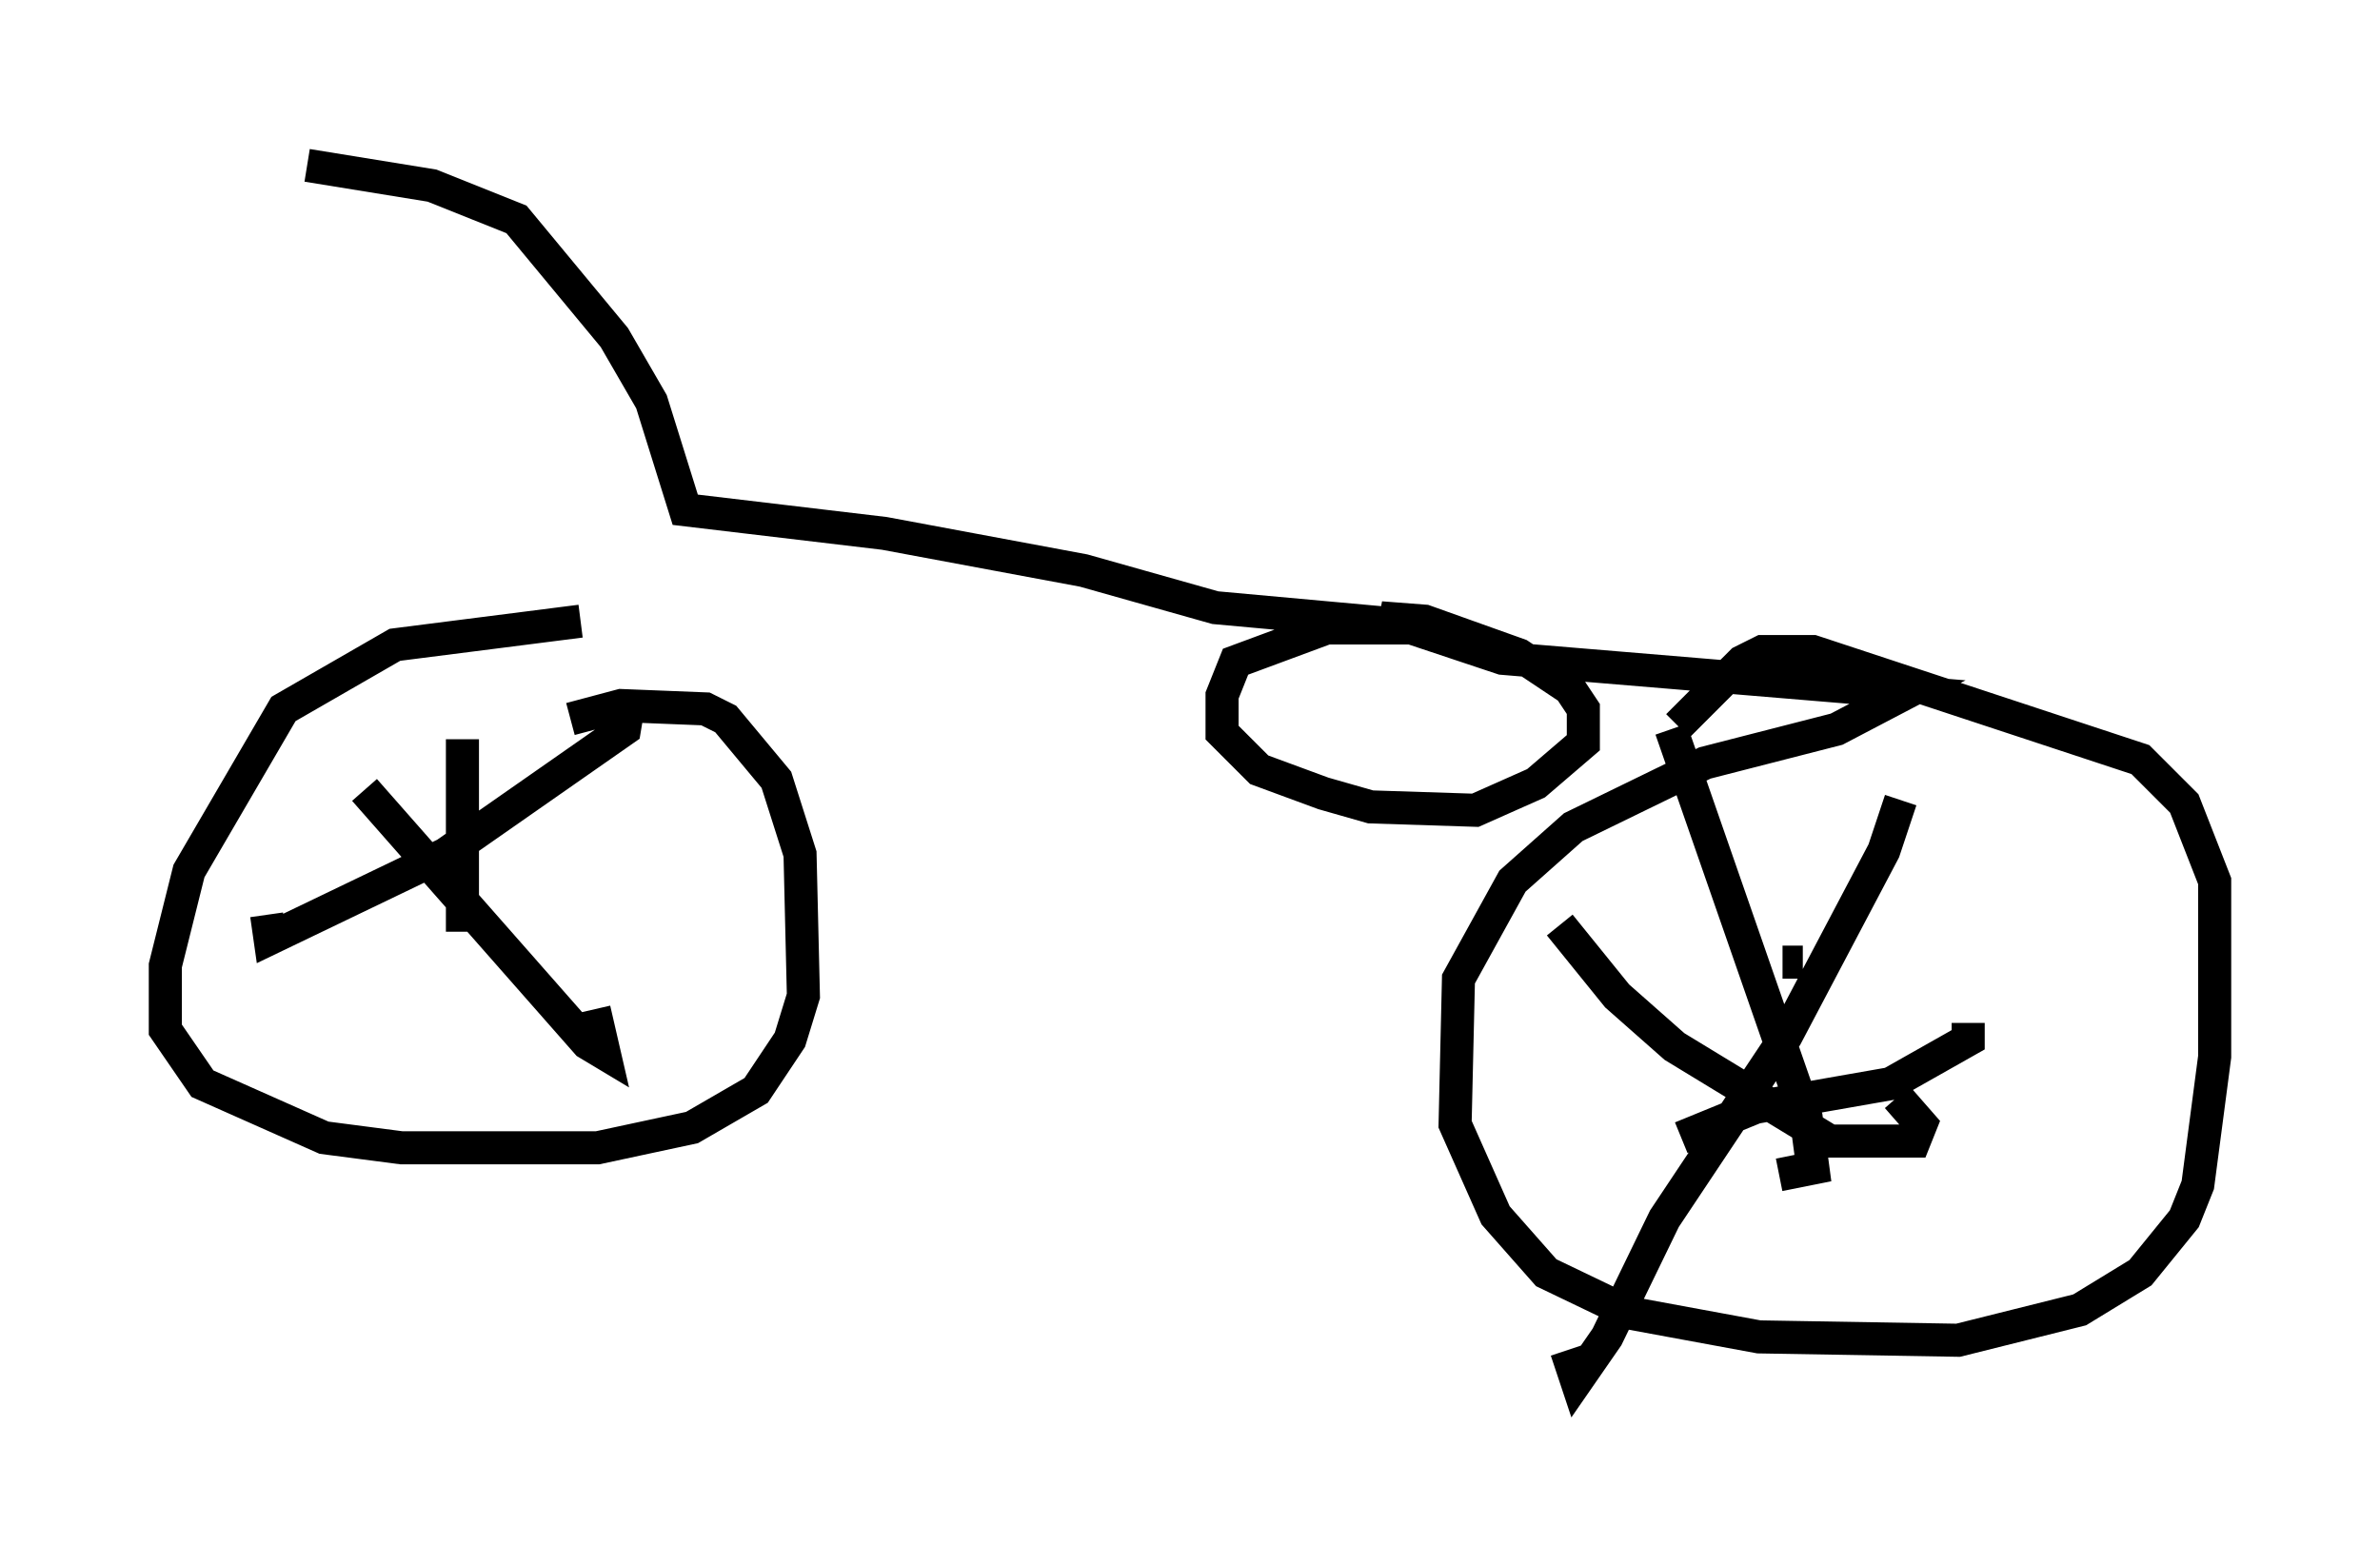 <?xml version="1.0" encoding="utf-8" ?>
<svg baseProfile="full" height="46.75" version="1.1" width="71.965" xmlns="http://www.w3.org/2000/svg" xmlns:ev="http://www.w3.org/2001/xml-events" xmlns:xlink="http://www.w3.org/1999/xlink"><defs /><rect fill="white" height="46.75" width="71.965" x="0" y="0" /><path d="M7.552, 5.102 m1.735, -0.102 l3.777, 0.613 2.552, 1.021 l2.96, 3.573 1.123, 1.94 l1.021, 3.267 6.023, 0.715 l6.023, 1.123 3.981, 1.123 l6.738, 0.613 -3.369, 0.0 l-2.756, 1.021 -0.408, 1.021 l0.0, 1.123 1.123, 1.123 l1.94, 0.715 1.429, 0.408 l3.165, 0.102 1.838, -0.817 l1.429, -1.225 0.0, -1.021 l-0.408, -0.613 -1.531, -1.021 l-2.858, -1.021 -1.327, -0.102 l3.675, 1.225 12.25, 1.021 l-2.144, 1.123 -3.981, 1.021 l-3.981, 1.94 -1.838, 1.633 l-1.633, 2.96 -0.102, 4.39 l1.225, 2.756 1.531, 1.735 l2.552, 1.225 3.879, 0.715 l6.023, 0.102 3.675, -0.919 l1.838, -1.123 1.327, -1.633 l0.408, -1.021 0.51, -3.879 l0.0, -5.308 -0.919, -2.348 l-1.327, -1.327 -9.902, -3.267 l-1.531, 0.0 -0.613, 0.306 l-1.94, 1.94 m3.165, 7.146 l0.613, 0.0 m2.96, -4.9 l-0.51, 1.531 -2.96, 5.615 l-3.675, 5.513 -1.735, 3.573 l-0.919, 1.327 -0.306, -0.919 m-0.204, -12.863 l1.735, 2.144 1.735, 1.531 l4.696, 2.858 2.552, 0.0 l0.204, -0.51 -0.715, -0.817 m-6.84, -11.127 l4.083, 11.74 0.204, 1.531 l-1.021, 0.204 m-2.96, -1.123 l2.246, -0.919 4.083, -0.715 l2.348, -1.327 0.0, -0.51 m-41.957, -12.148 l-5.615, 0.715 -3.369, 1.94 l-2.858, 4.9 -0.715, 2.858 l0.0, 1.94 1.123, 1.633 l3.675, 1.633 2.348, 0.306 l5.921, 0.0 2.858, -0.613 l1.94, -1.123 1.021, -1.531 l0.408, -1.327 -0.102, -4.288 l-0.715, -2.246 -1.531, -1.838 l-0.613, -0.306 -2.552, -0.102 l-1.531, 0.408 m1.735, -0.306 l-0.102, 0.613 -5.41, 3.777 l-5.308, 2.552 -0.102, -0.715 m2.96, -3.777 l6.738, 7.656 0.51, 0.306 l-0.306, -1.327 m-3.981, -8.167 l0.0, 5.819 " fill="none" stroke="black" stroke-width="1" /></svg>